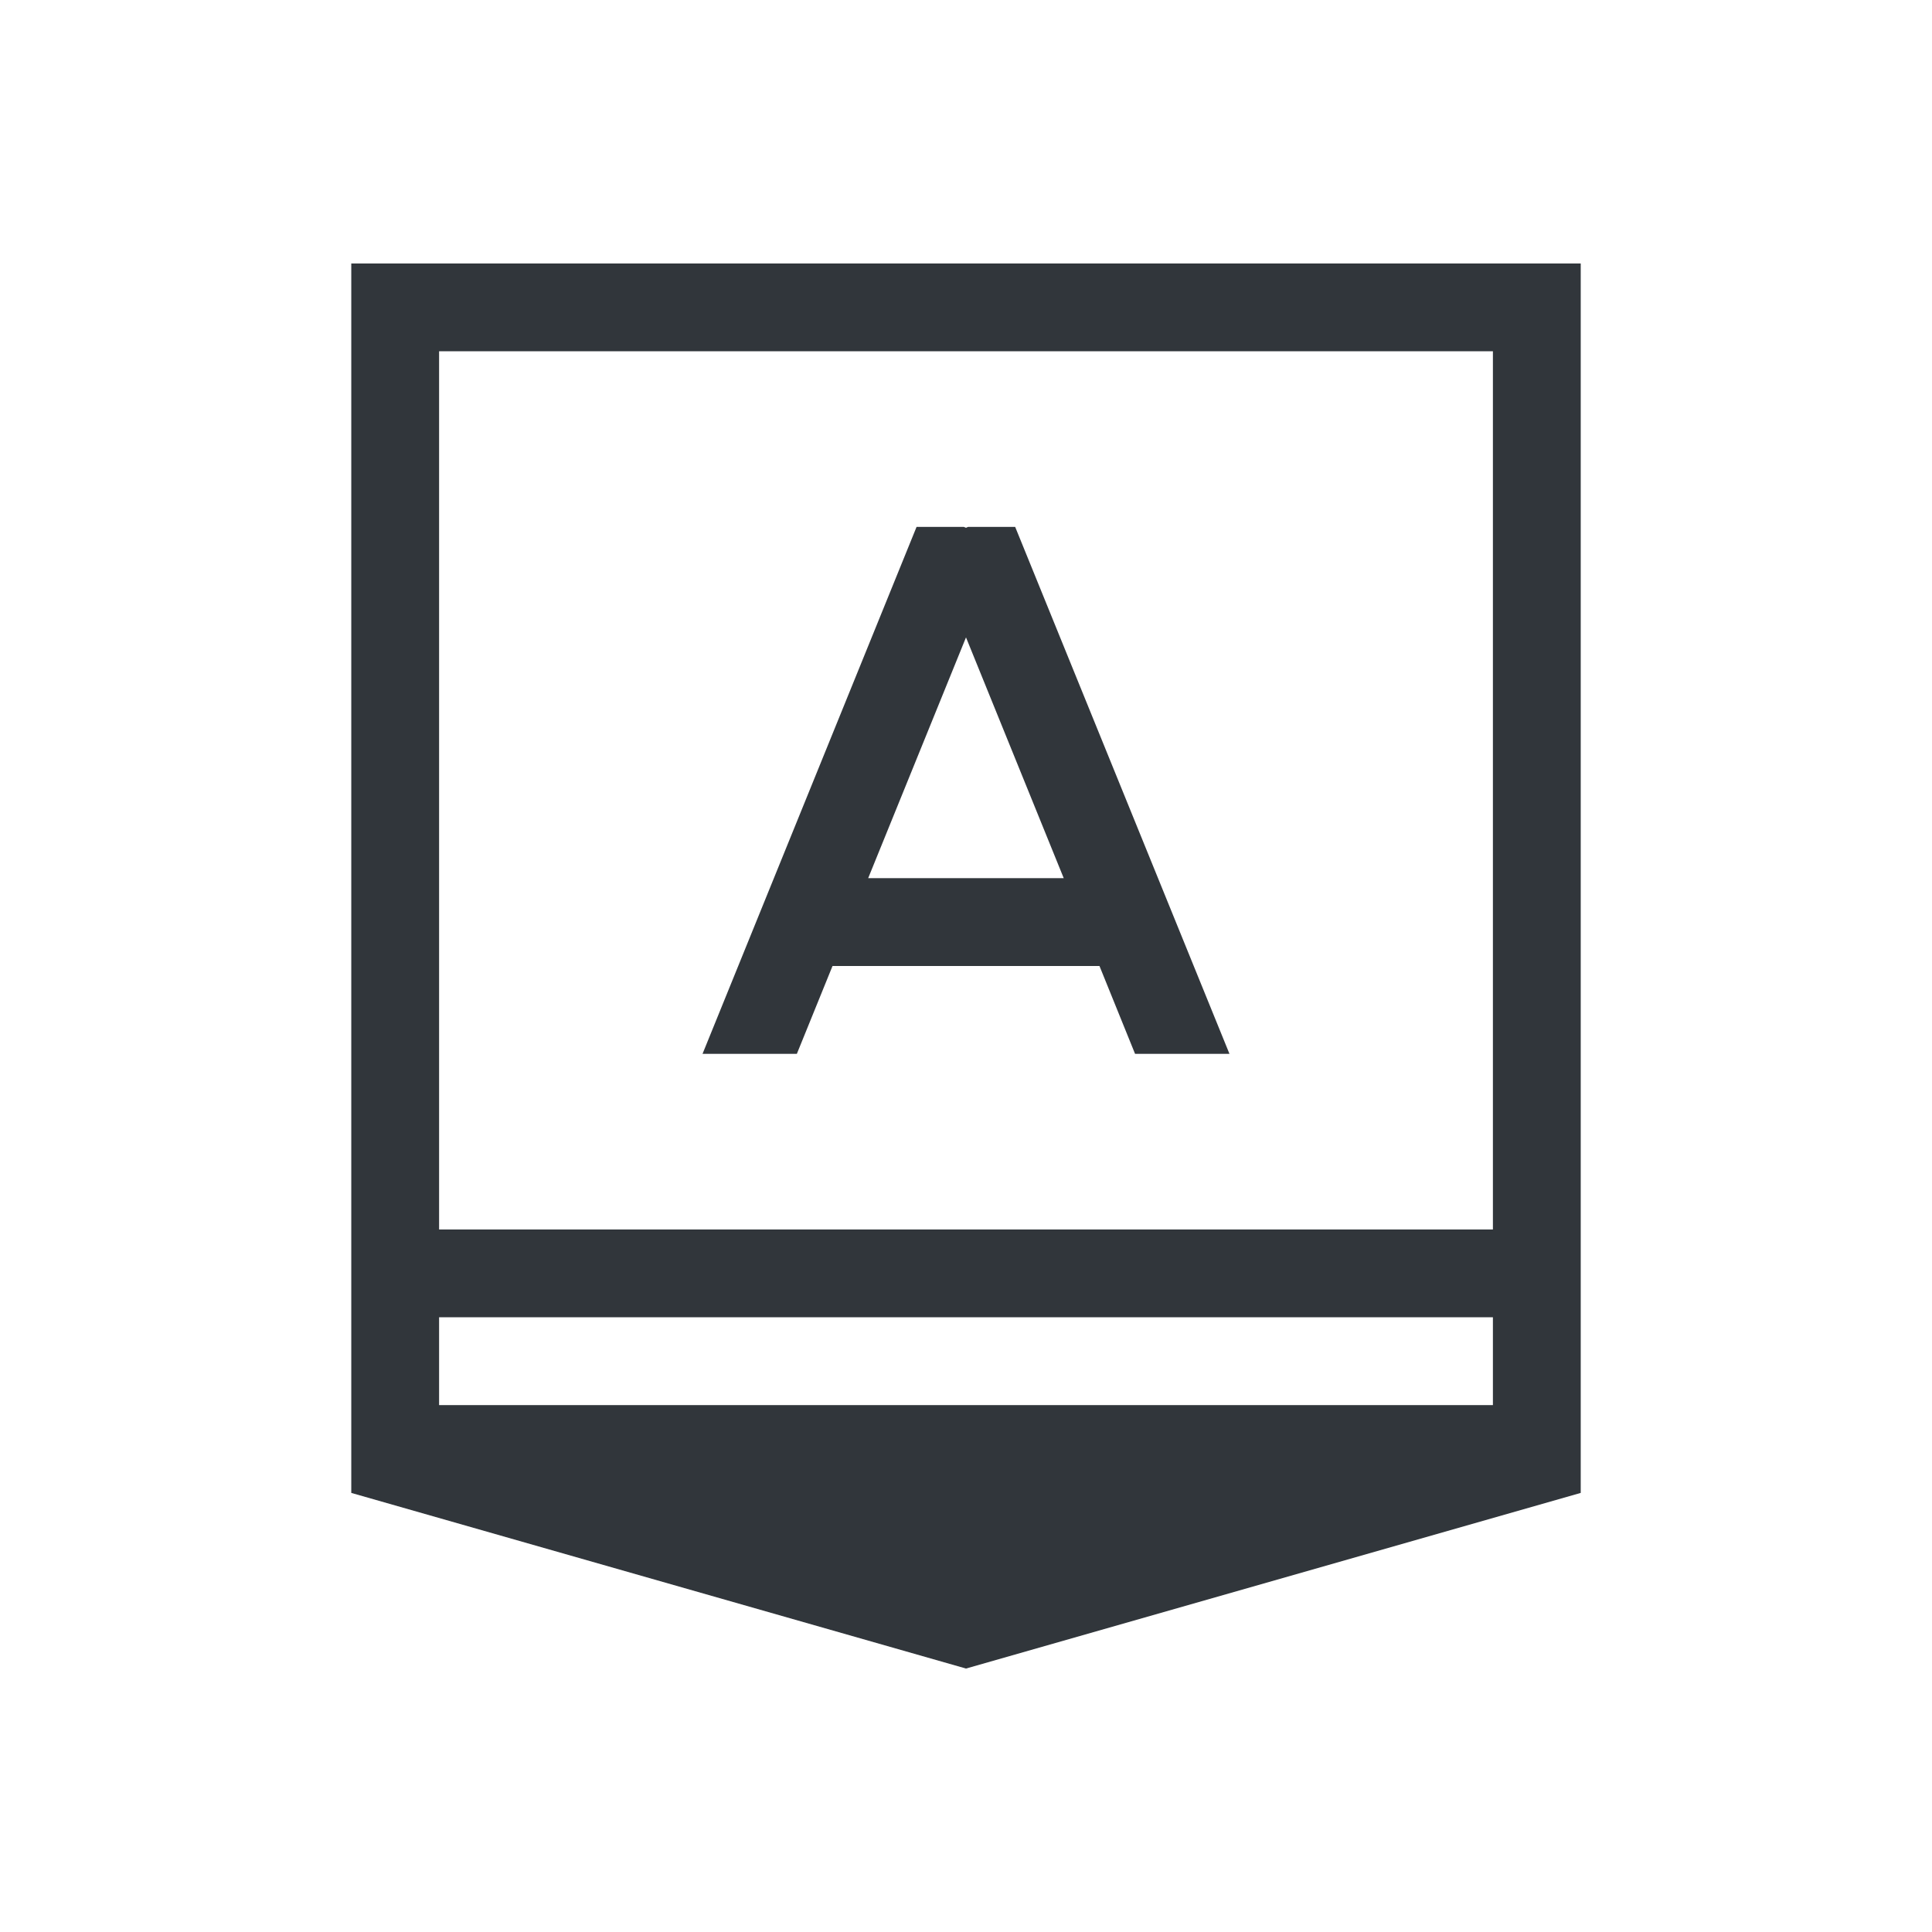 <svg xmlns="http://www.w3.org/2000/svg" width="22" height="22">
<style id="current-color-scheme" type="text/css">
.ColorScheme-Contrast{color:#31363b}
</style>
<g id="22-22-input-caps-on">
<path d="M0 0h22v22H0z" opacity=".001"/>
<path fill="currentColor" d="M4 3v14l7 2 7-2V3zm1 1h12v10H5zm5.437 2L8 12h1.074l.406-1h3.04l.405 1H14l-2.44-6h-.537L11 6.01 10.976 6zM11 7.258 12.113 10H9.886zM5 15h12v1H5z" class="ColorScheme-Contrast"/>
</g>
</svg>
